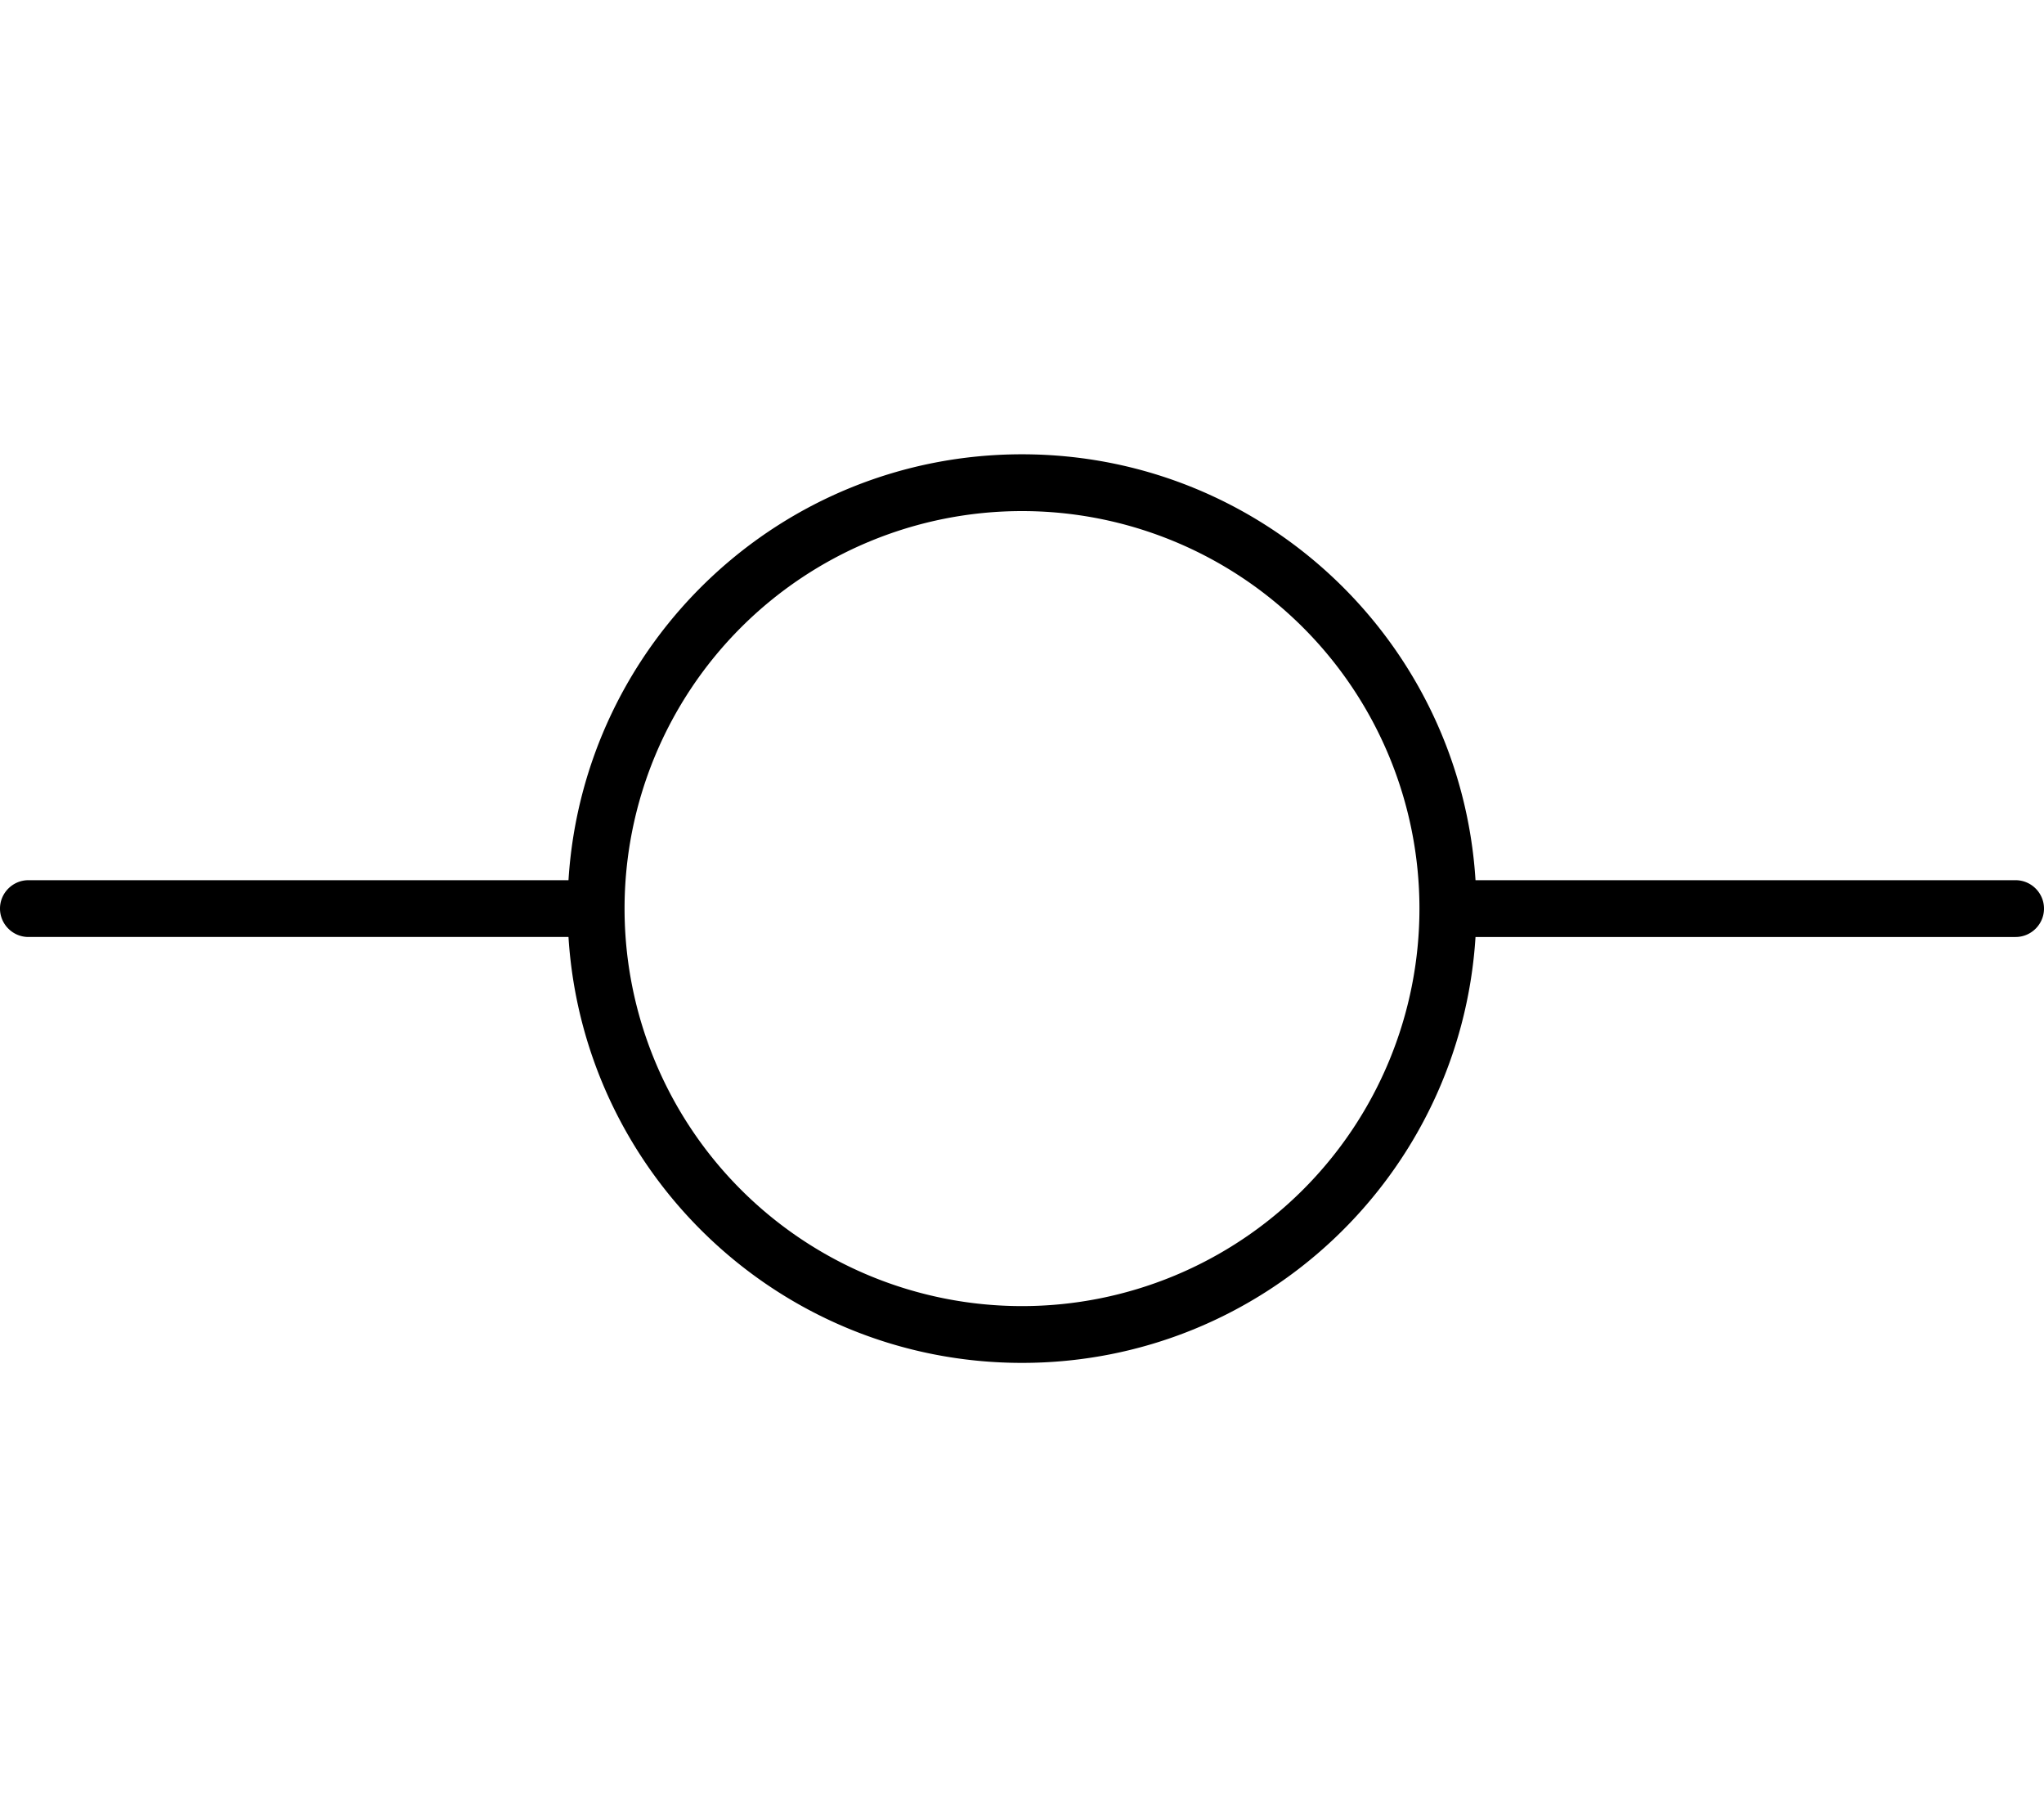 <svg xmlns="http://www.w3.org/2000/svg" viewBox="0 0 576 512"><!--! Font Awesome Pro 7.0.1 by @fontawesome - https://fontawesome.com License - https://fontawesome.com/license (Commercial License) Copyright 2025 Fonticons, Inc. --><path fill="currentColor" d="M288 368a112 112 0 1 0 0-224 112 112 0 1 0 0 224zM415.8 264C411.6 331 356 384 288 384S164.4 331 160.2 264L8 264c-4.4 0-8-3.6-8-8s3.6-8 8-8l152.2 0C164.4 181 220 128 288 128s123.6 53 127.8 120L568 248c4.4 0 8 3.6 8 8s-3.6 8-8 8l-152.2 0z"/></svg>